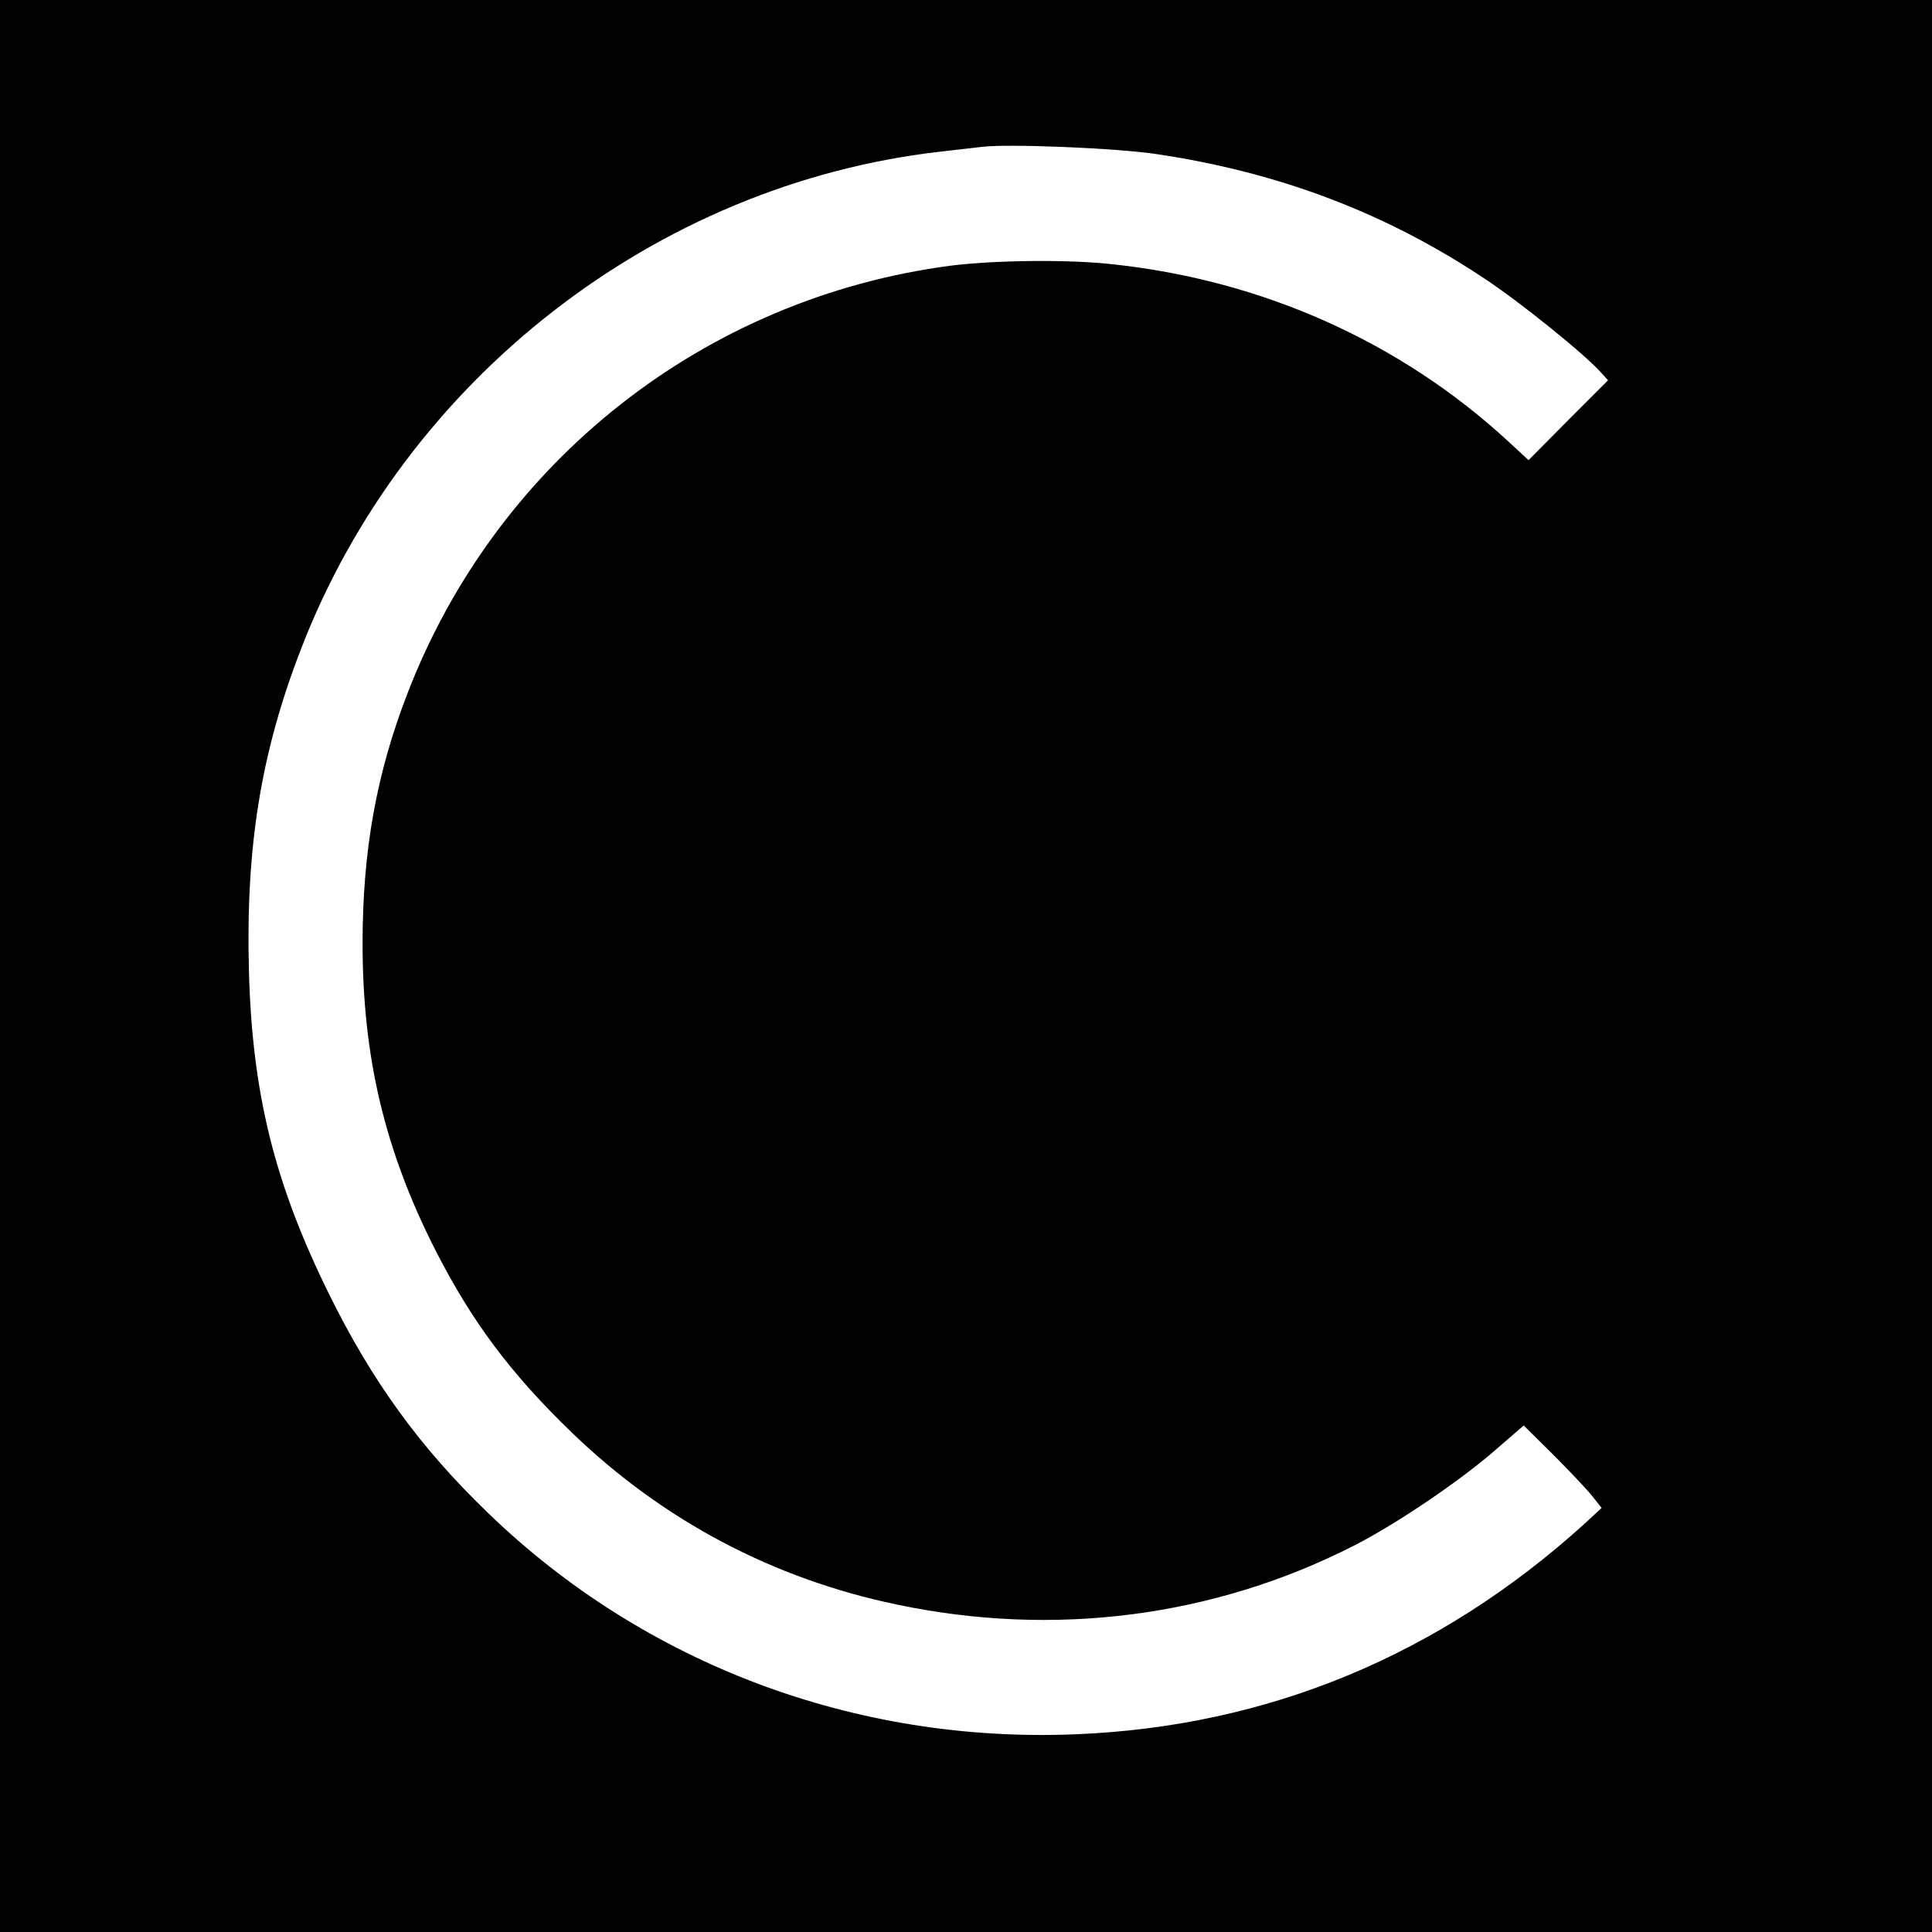 <?xml version="1.0" standalone="no"?>
<!DOCTYPE svg PUBLIC "-//W3C//DTD SVG 20010904//EN"
 "http://www.w3.org/TR/2001/REC-SVG-20010904/DTD/svg10.dtd">
<svg version="1.0" xmlns="http://www.w3.org/2000/svg"
 width="600pt" height="600pt" viewBox="0 0 600 600"
 preserveAspectRatio="xMidYMid meet">
<g transform="translate(0,600) scale(0.1,-0.1)"
fill="#000000" stroke="none">
<path d="M0 3000 l0 -3000 3000 0 3000 0 0 3000 0 3000 -3000 0 -3000 0 0
-3000z m3595 2521 c380 -57 710 -183 1015 -386 112 -74 313 -236 364 -294 l20
-22 -124 -124 -123 -124 -66 61 c-333 306 -759 497 -1223 547 -140 16 -368 13
-505 -4 -764 -100 -1409 -607 -1687 -1327 -97 -250 -140 -490 -140 -778 0
-353 69 -643 226 -952 113 -222 234 -384 425 -568 282 -272 624 -453 1008
-533 489 -103 986 -39 1422 184 129 66 326 199 436 295 l89 77 90 -89 c49 -49
104 -107 121 -128 l31 -39 -54 -50 c-452 -409 -984 -629 -1580 -653 -684 -28
-1338 218 -1823 686 -213 205 -363 412 -497 685 -168 341 -237 621 -247 1001
-10 384 37 676 162 999 323 837 1102 1443 1985 1544 52 6 111 13 130 15 84 10
421 -4 545 -23z"/>
</g>
</svg>
